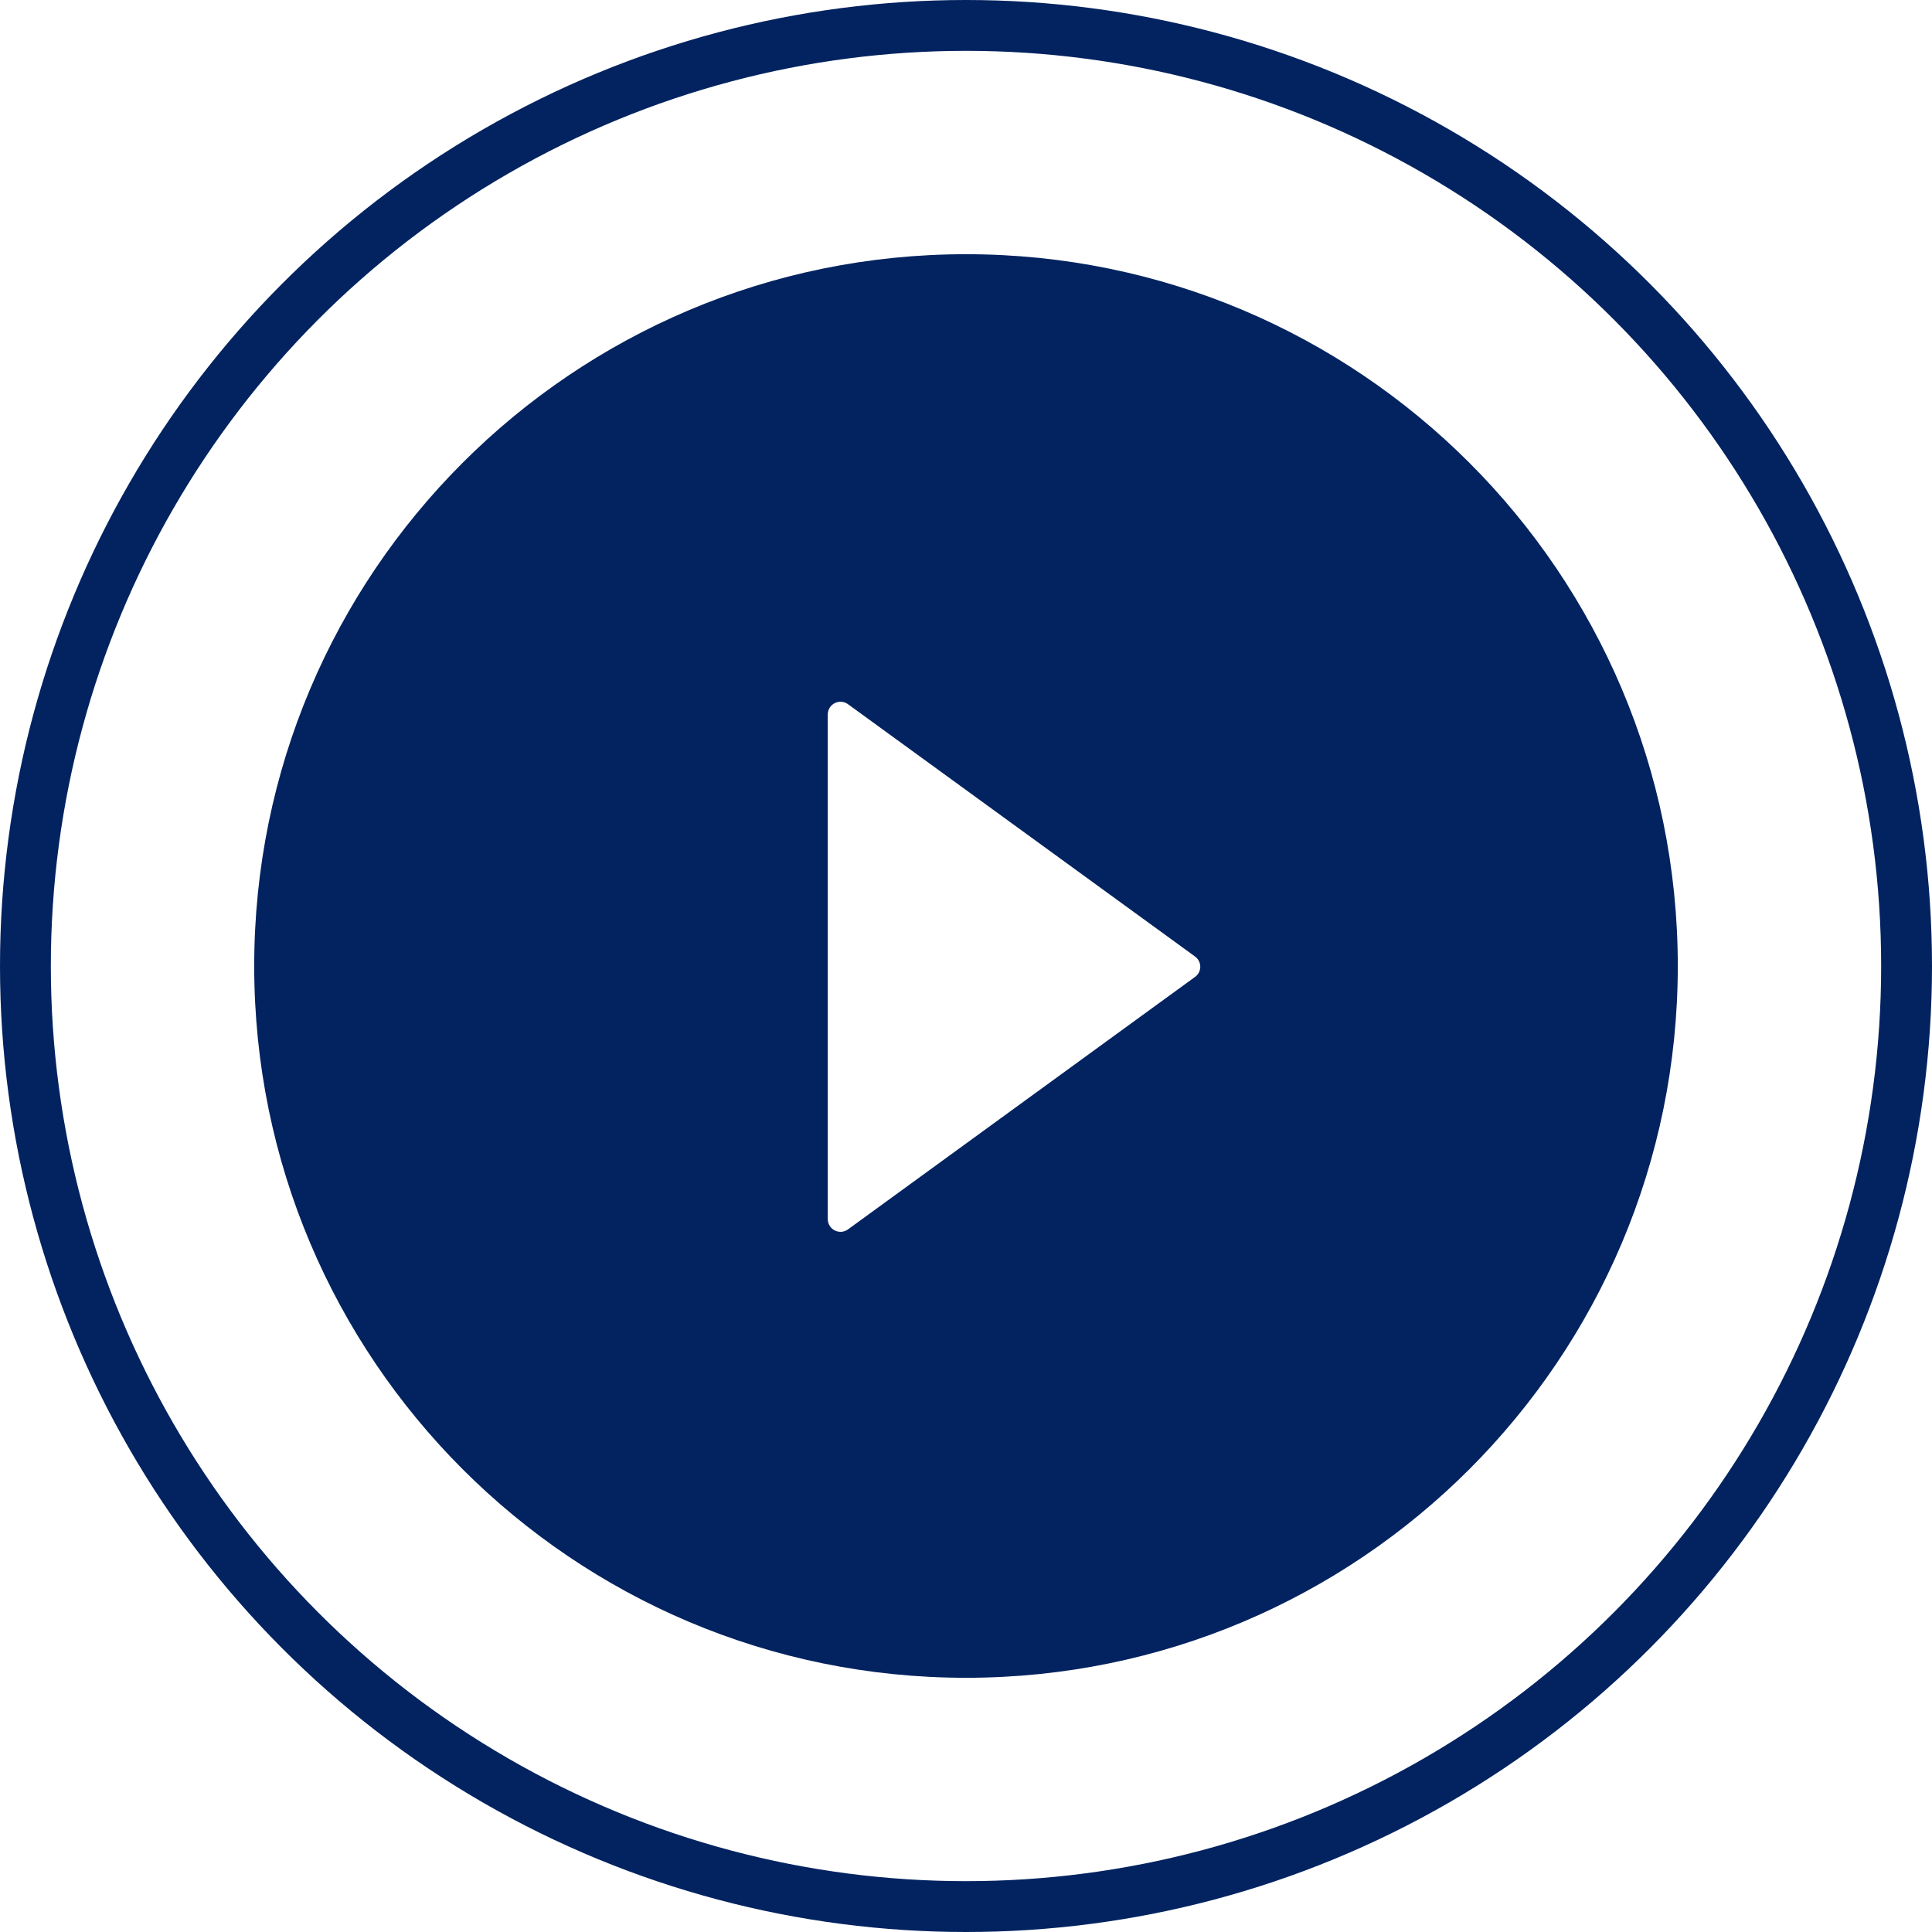 <svg width="38" height="38" viewBox="0 0 38 38" fill="none" xmlns="http://www.w3.org/2000/svg">
<path d="M19 5C11.269 5 5 11.269 5 19C5 26.731 11.269 33 19 33C26.731 33 33 26.731 33 19C33 11.269 26.731 5 19 5ZM23.503 19.216L16.678 24.181C16.641 24.208 16.597 24.224 16.551 24.228C16.505 24.231 16.459 24.222 16.418 24.201C16.377 24.18 16.342 24.148 16.318 24.109C16.294 24.069 16.281 24.024 16.281 23.978V14.053C16.281 14.007 16.294 13.962 16.318 13.922C16.342 13.883 16.376 13.851 16.417 13.83C16.458 13.809 16.505 13.8 16.551 13.803C16.597 13.807 16.641 13.823 16.678 13.85L23.503 18.812C23.535 18.835 23.562 18.866 23.58 18.901C23.598 18.936 23.608 18.975 23.608 19.014C23.608 19.054 23.598 19.093 23.58 19.128C23.562 19.163 23.535 19.193 23.503 19.216Z" fill="#022360"/>
<circle cx="19" cy="19" r="18.5" stroke="#022360"/>
</svg>

